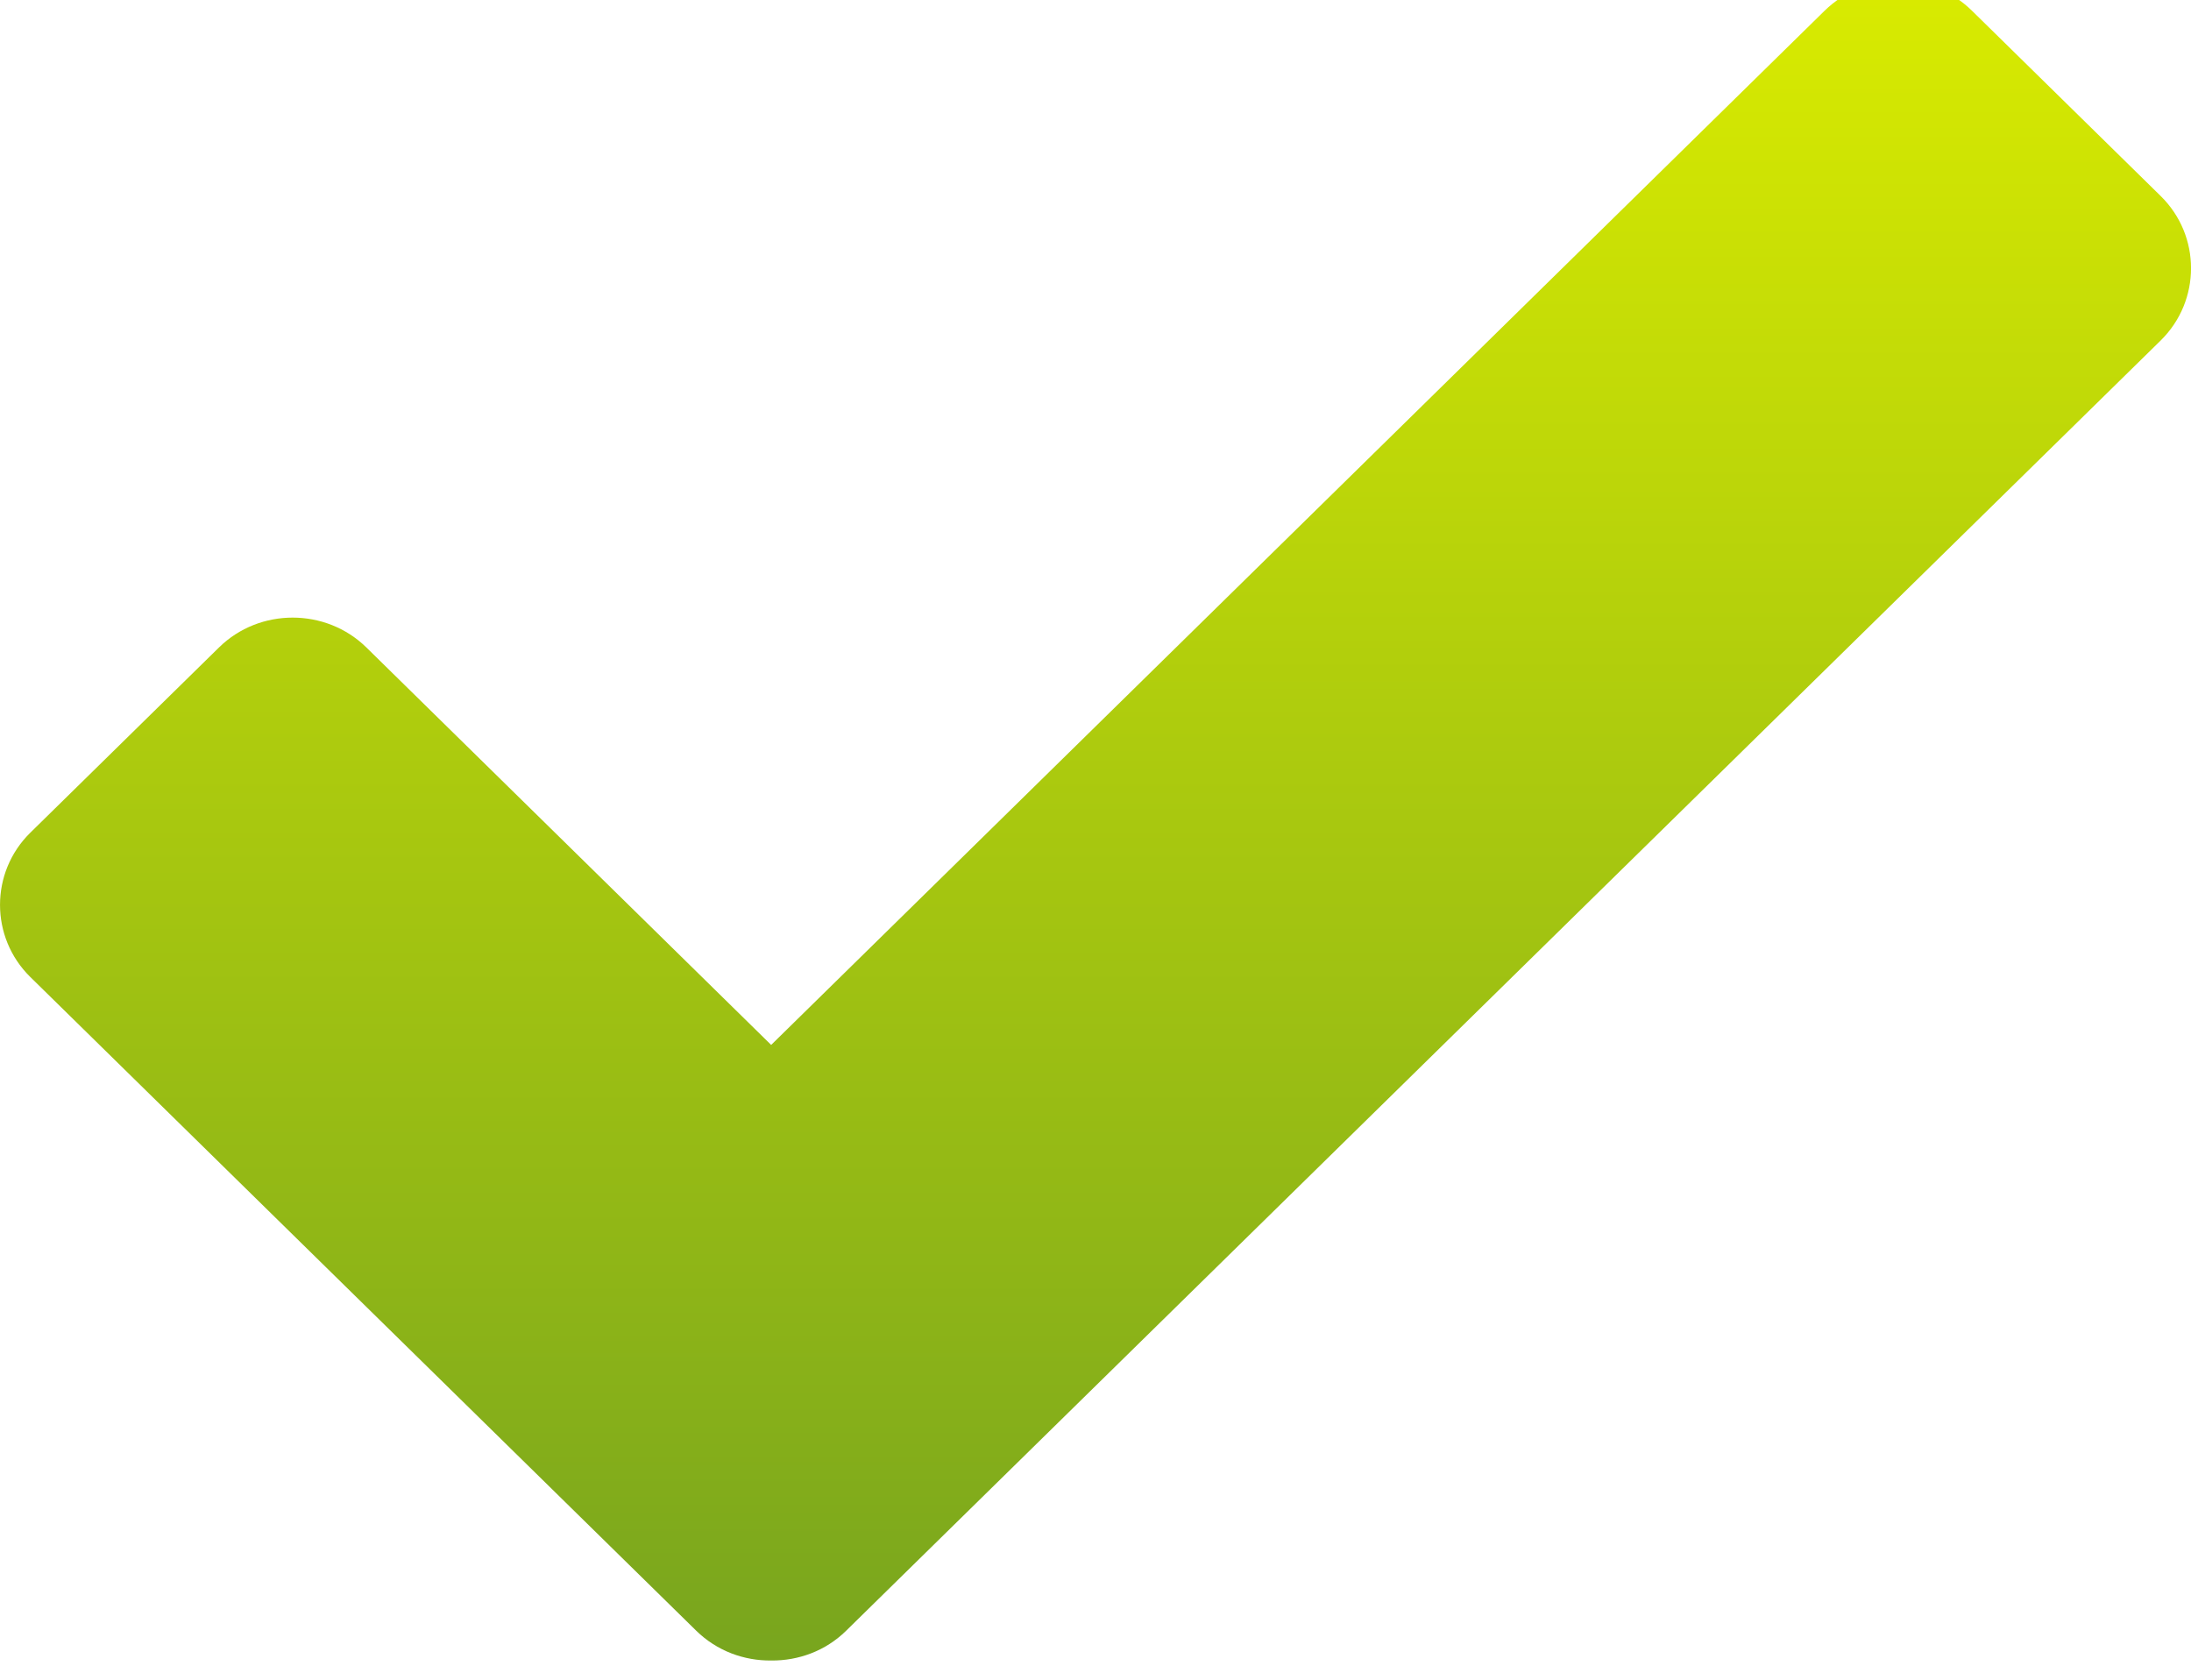 <?xml version="1.0" encoding="utf-8"?>
<!-- Generator: Adobe Illustrator 15.0.2, SVG Export Plug-In  -->
<!DOCTYPE svg PUBLIC "-//W3C//DTD SVG 1.1//EN" "http://www.w3.org/Graphics/SVG/1.1/DTD/svg11.dtd">
<svg version="1.1"
	 xmlns="http://www.w3.org/2000/svg" xmlns:xlink="http://www.w3.org/1999/xlink" xmlns:a="http://ns.adobe.com/AdobeSVGViewerExtensions/3.0/"
	 x="0px" y="0px" width="30px" height="23px" viewBox="0 0.262 30 23" overflow="visible" enable-background="new 0 0.262 30 23"
	 xml:space="preserve">
<defs>
</defs>
<linearGradient id="SVGID_1_" gradientUnits="userSpaceOnUse" x1="15" y1="23" x2="15" y2="2.131628e-14">
	<stop  offset="0" style="stop-color:#78A51E"/>
	<stop  offset="1" style="stop-color:#D9EB00"/>
</linearGradient>
<path fill="url(#SVGID_1_)" d="M29.585,2.946L27,0.408c-0.553-0.544-1.46-0.544-2.016,0L10.559,14.57L5.015,9.126
	C4.46,8.583,3.554,8.583,3,9.126l-2.585,2.538c-0.553,0.543-0.553,1.433,0,1.976l9.119,8.952c0.283,0.277,0.654,0.411,1.025,0.407
	c0.372,0.004,0.744-0.13,1.026-0.407l18-17.668C30.139,4.379,30.139,3.49,29.585,2.946z"/>
</svg>
